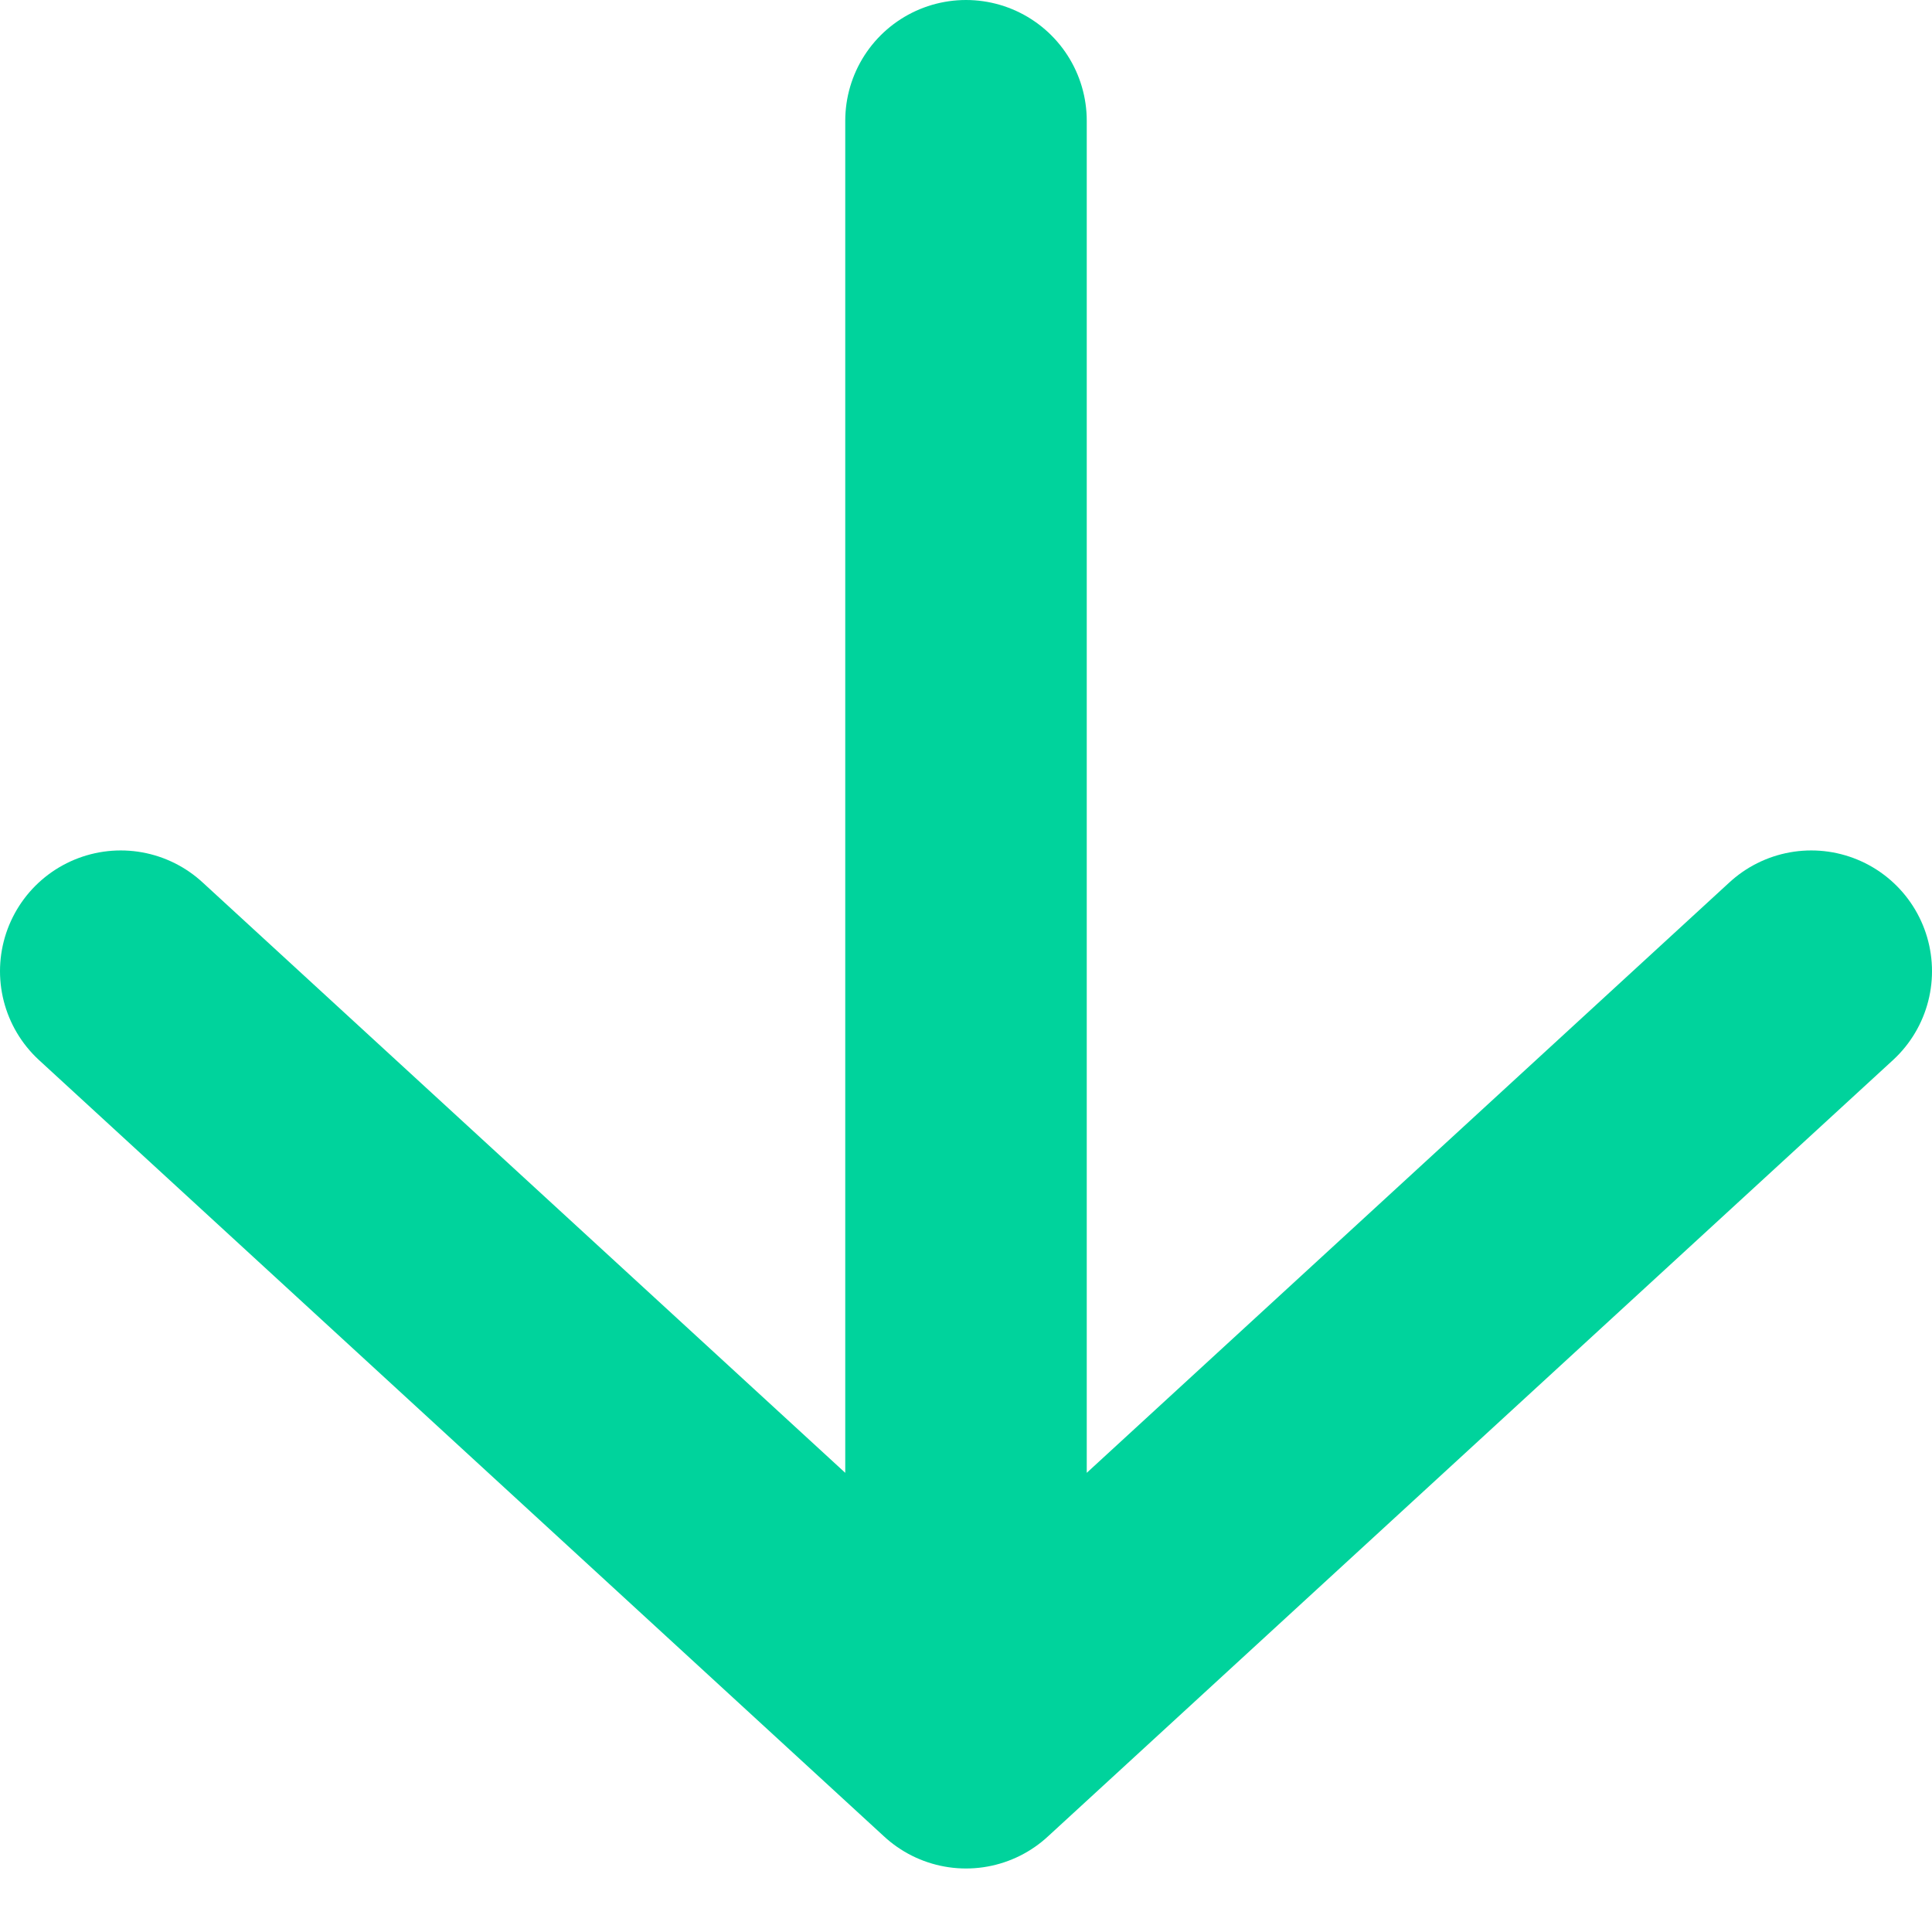 <svg width="16" height="16" viewBox="0 0 16 16" fill="none" xmlns="http://www.w3.org/2000/svg">
<path d="M8 1V14.474M8 14.474L15 8.043M8 14.474L1 8.043" stroke="#00D39C" stroke-width="2" stroke-linecap="round" stroke-linejoin="round"/>
</svg>
